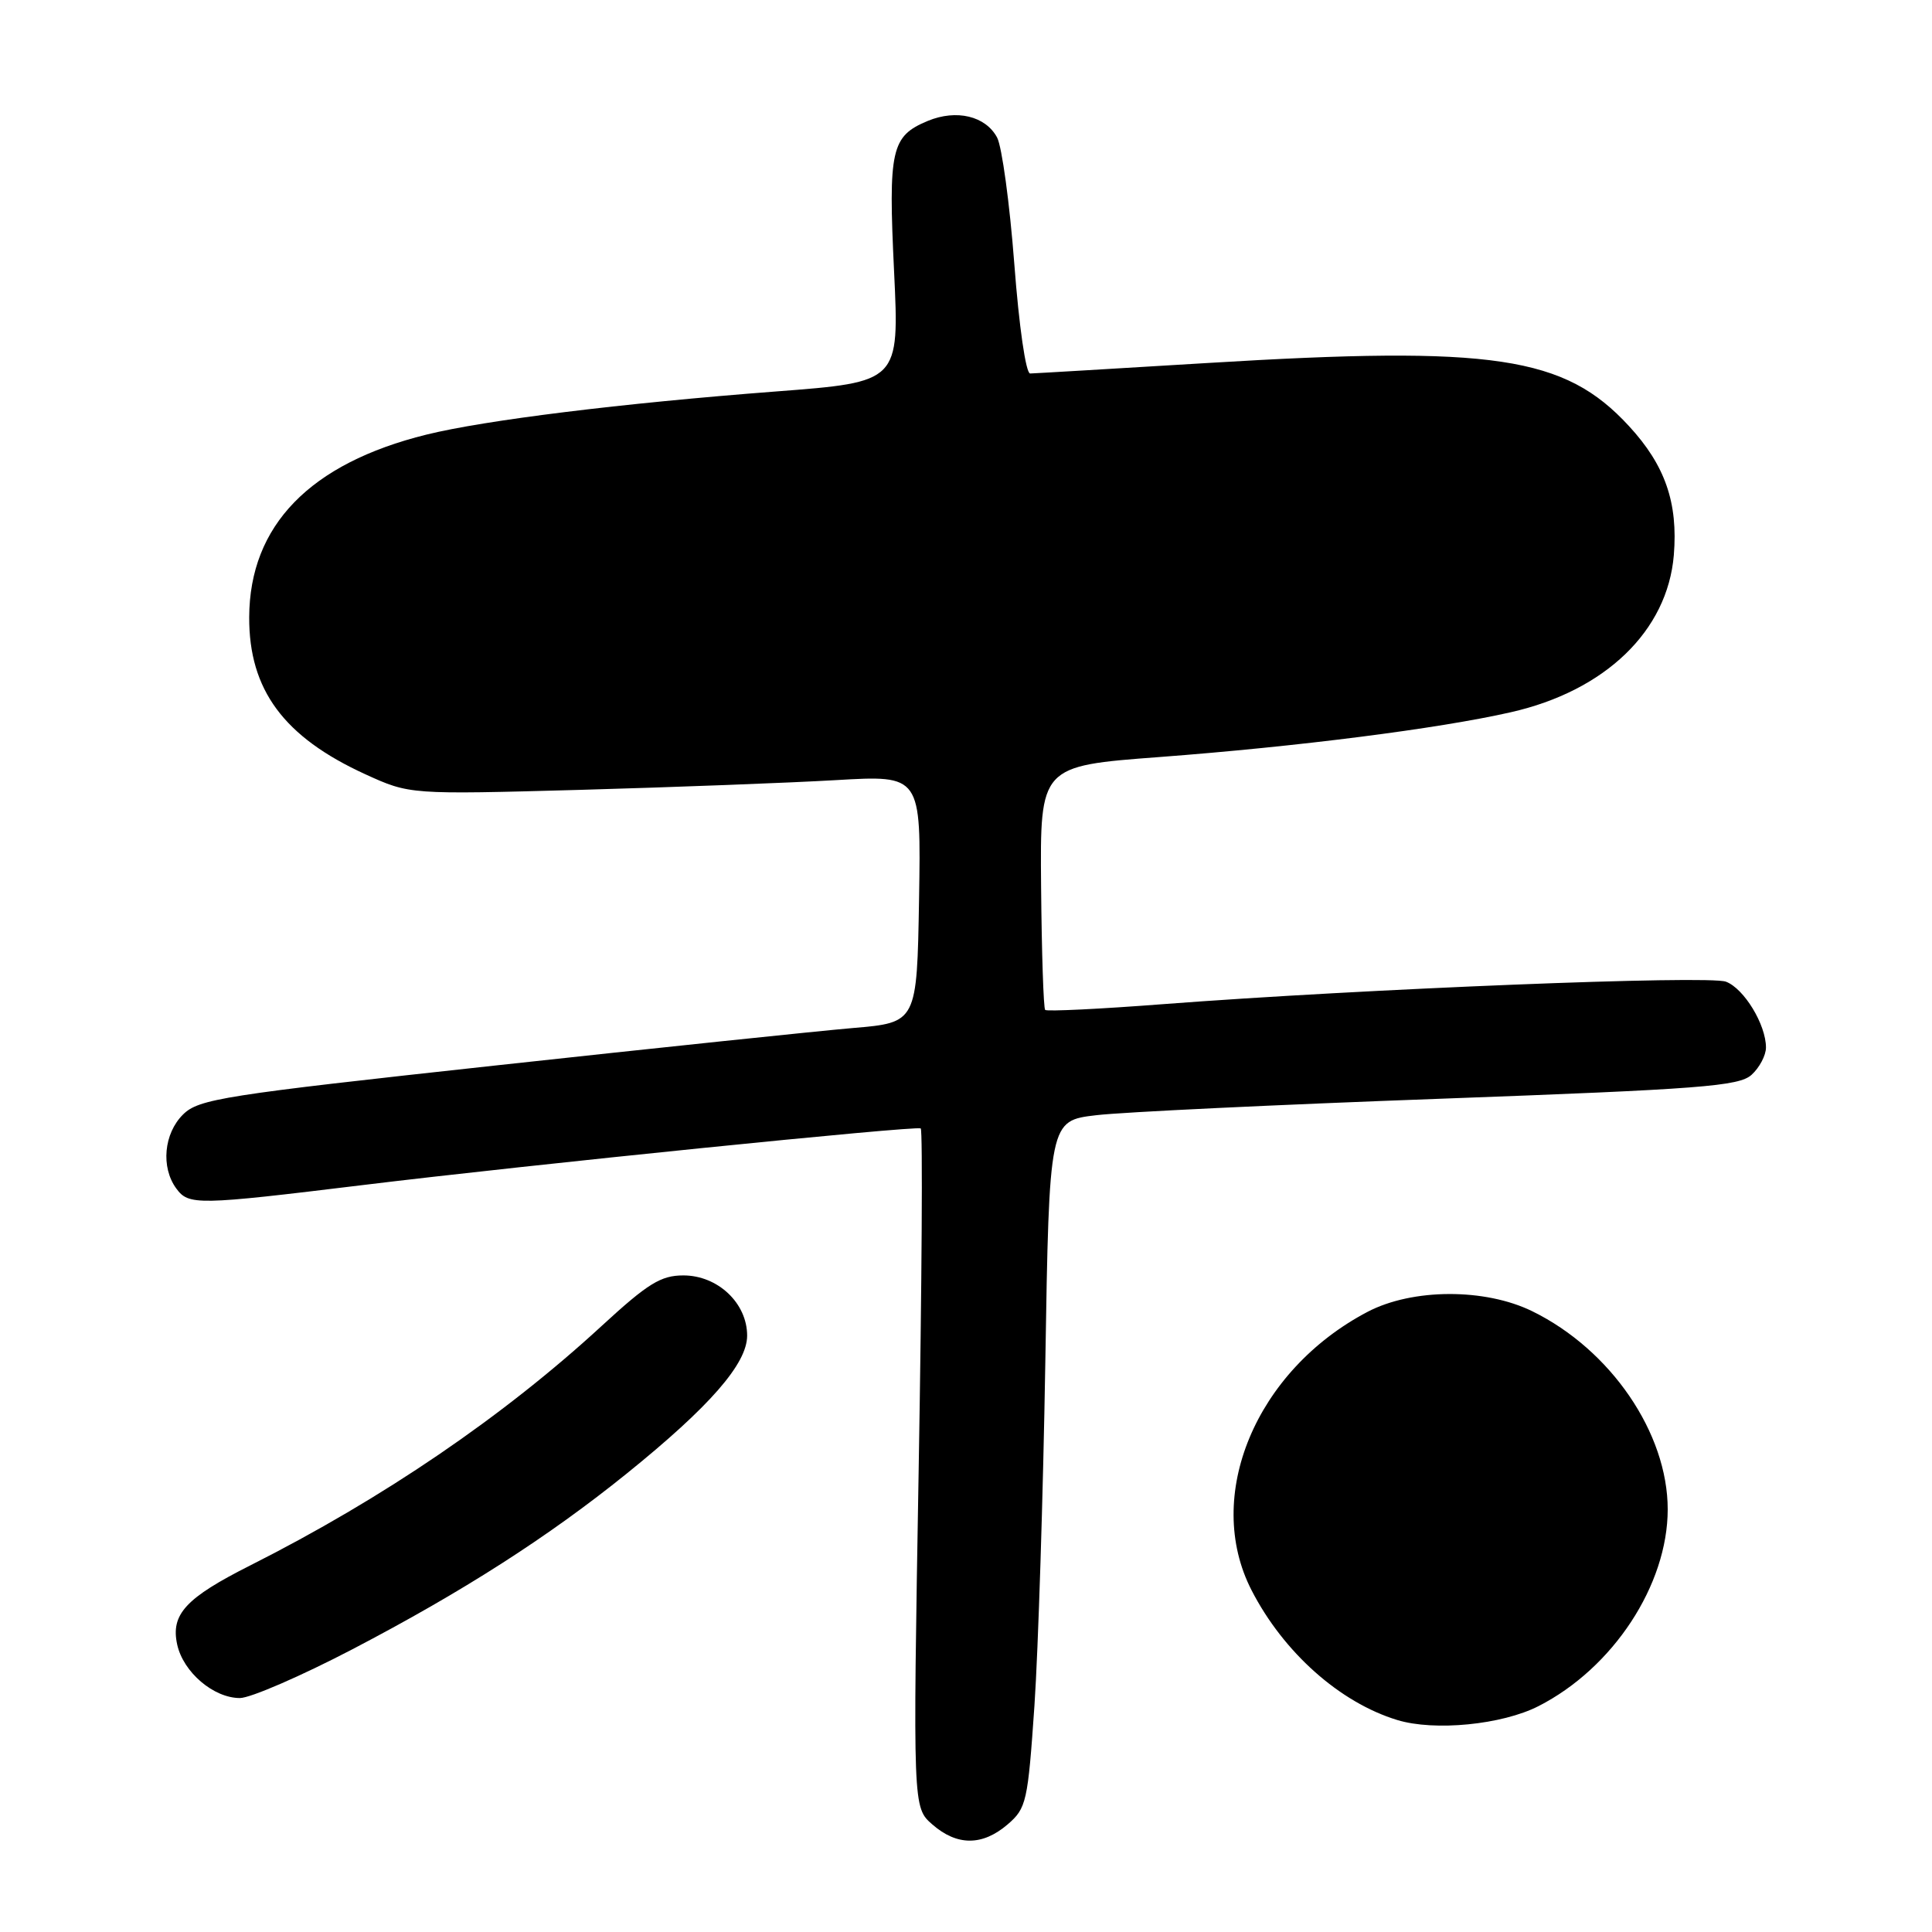 <?xml version="1.0" encoding="UTF-8" standalone="no"?>
<!DOCTYPE svg PUBLIC "-//W3C//DTD SVG 1.1//EN" "http://www.w3.org/Graphics/SVG/1.1/DTD/svg11.dtd" >
<svg xmlns="http://www.w3.org/2000/svg" xmlns:xlink="http://www.w3.org/1999/xlink" version="1.1" viewBox="0 0 256 256">
 <g >
 <path fill="currentColor"
d=" M 133.52 241.74 C 136.01 239.60 136.19 238.77 137.07 225.99 C 137.57 218.57 138.22 198.10 138.51 180.50 C 139.03 148.50 139.03 148.50 145.26 147.77 C 148.69 147.36 169.20 146.38 190.84 145.59 C 225.41 144.32 230.42 143.93 232.09 142.42 C 233.14 141.47 234.00 139.84 234.00 138.80 C 234.00 135.77 231.10 130.99 228.70 130.08 C 226.40 129.20 180.61 131.03 154.19 133.05 C 145.78 133.70 138.71 134.04 138.49 133.82 C 138.27 133.60 138.03 126.24 137.95 117.46 C 137.81 101.50 137.81 101.50 153.65 100.31 C 171.92 98.93 190.57 96.56 200.17 94.38 C 212.70 91.55 220.95 83.60 221.79 73.56 C 222.36 66.61 220.64 61.65 215.84 56.45 C 207.31 47.19 197.93 45.79 160.00 48.10 C 147.62 48.85 137.05 49.48 136.50 49.49 C 135.93 49.49 135.03 43.27 134.40 34.96 C 133.79 26.96 132.76 19.42 132.12 18.22 C 130.59 15.37 126.74 14.45 122.94 16.02 C 118.08 18.04 117.69 19.79 118.47 35.97 C 119.17 50.62 119.17 50.62 102.84 51.87 C 82.32 53.44 64.27 55.67 56.50 57.59 C 41.06 61.41 33.07 69.63 33.02 81.78 C 32.98 91.40 37.60 97.65 48.40 102.59 C 54.29 105.28 54.29 105.28 76.90 104.66 C 89.33 104.31 104.57 103.73 110.78 103.37 C 122.05 102.71 122.05 102.71 121.78 119.11 C 121.50 135.50 121.50 135.50 113.00 136.22 C 108.33 136.62 86.95 138.86 65.50 141.20 C 29.52 145.12 26.33 145.62 24.25 147.68 C 21.71 150.20 21.30 154.66 23.35 157.47 C 25.01 159.73 26.05 159.71 48.13 157.02 C 69.98 154.35 121.33 149.14 122.00 149.52 C 122.28 149.68 122.15 169.99 121.73 194.65 C 120.96 239.50 120.96 239.50 123.54 241.75 C 126.81 244.61 130.18 244.61 133.52 241.74 Z  M 203.86 226.07 C 213.75 221.03 220.98 210.01 220.98 200.00 C 220.98 189.88 213.44 178.85 203.04 173.75 C 196.77 170.67 187.15 170.71 181.20 173.83 C 166.37 181.62 159.44 198.27 165.84 210.72 C 170.07 218.95 177.53 225.59 185.14 227.91 C 190.07 229.42 199.03 228.54 203.86 226.07 Z  M 46.71 218.53 C 61.32 210.90 72.63 203.66 83.05 195.25 C 94.04 186.38 99.00 180.70 99.00 176.98 C 99.00 172.67 95.11 169.00 90.55 169.00 C 87.57 169.00 85.85 170.06 79.75 175.67 C 66.71 187.68 50.74 198.56 33.19 207.41 C 24.60 211.74 22.60 213.90 23.48 217.92 C 24.29 221.58 28.30 225.00 31.79 225.00 C 33.17 225.00 39.89 222.09 46.71 218.53 Z "/>
</g>
</svg>